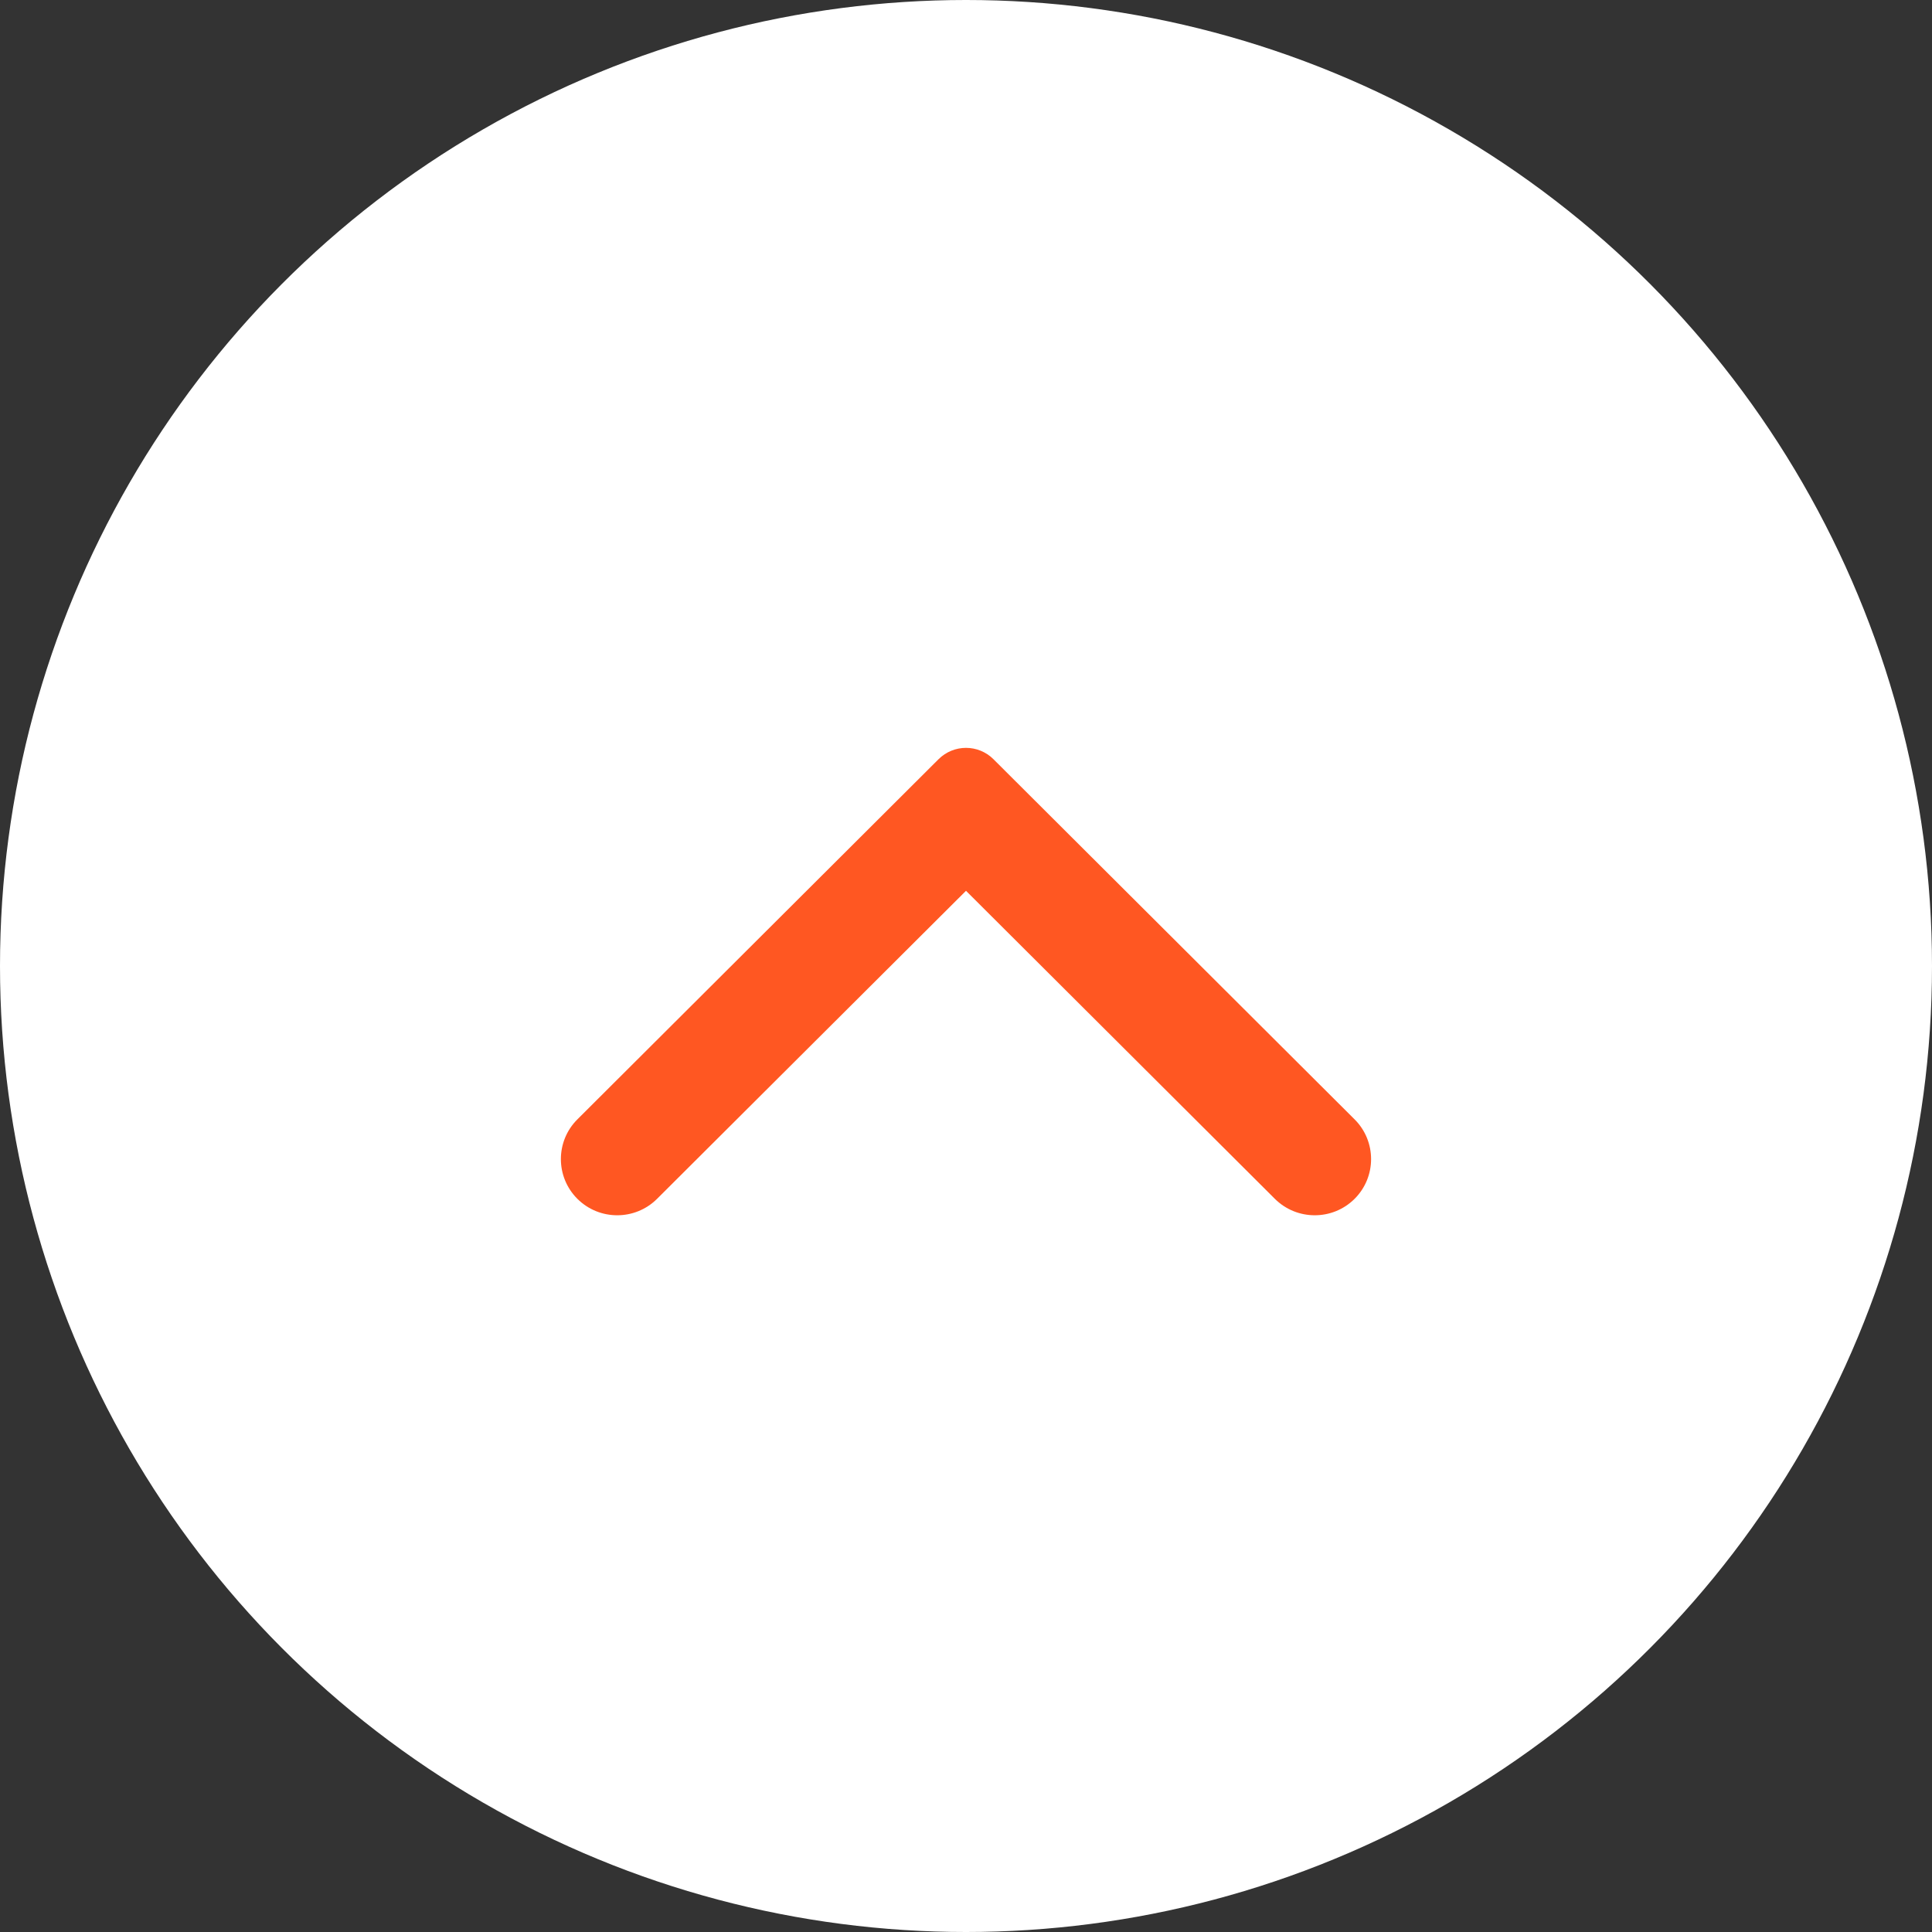 <svg width="77" height="77" viewBox="0 0 77 77" fill="none" xmlns="http://www.w3.org/2000/svg">
<rect x="0" y="0" width="77" height="77" fill="#333333" stroke="none"/>
<circle cx="38.5" cy="38.5" r="38.5" fill="url(#paint0_linear)"/>
<path fill-rule="evenodd" clip-rule="evenodd" d="M53.987 44.612L39.596 30.26C38.99 29.655 38.011 29.655 37.404 30.26L23.012 44.612C22.135 45.485 22.135 46.906 23.012 47.78C23.888 48.653 25.311 48.653 26.187 47.78L38.5 35.503L50.81 47.78C51.688 48.653 53.111 48.653 53.987 47.78C54.864 46.906 54.864 45.485 53.987 44.612Z" fill="#FF5722"/>
<defs>
<linearGradient id="paint0_linear" x1="38.5" y1="-9.03859e-08" x2="41.528" y2="76.886" gradientUnits="userSpaceOnUse">
<stop stop-color="white"/>
<stop offset="1" stop-color="white"/>
</linearGradient>
</defs>
</svg>
